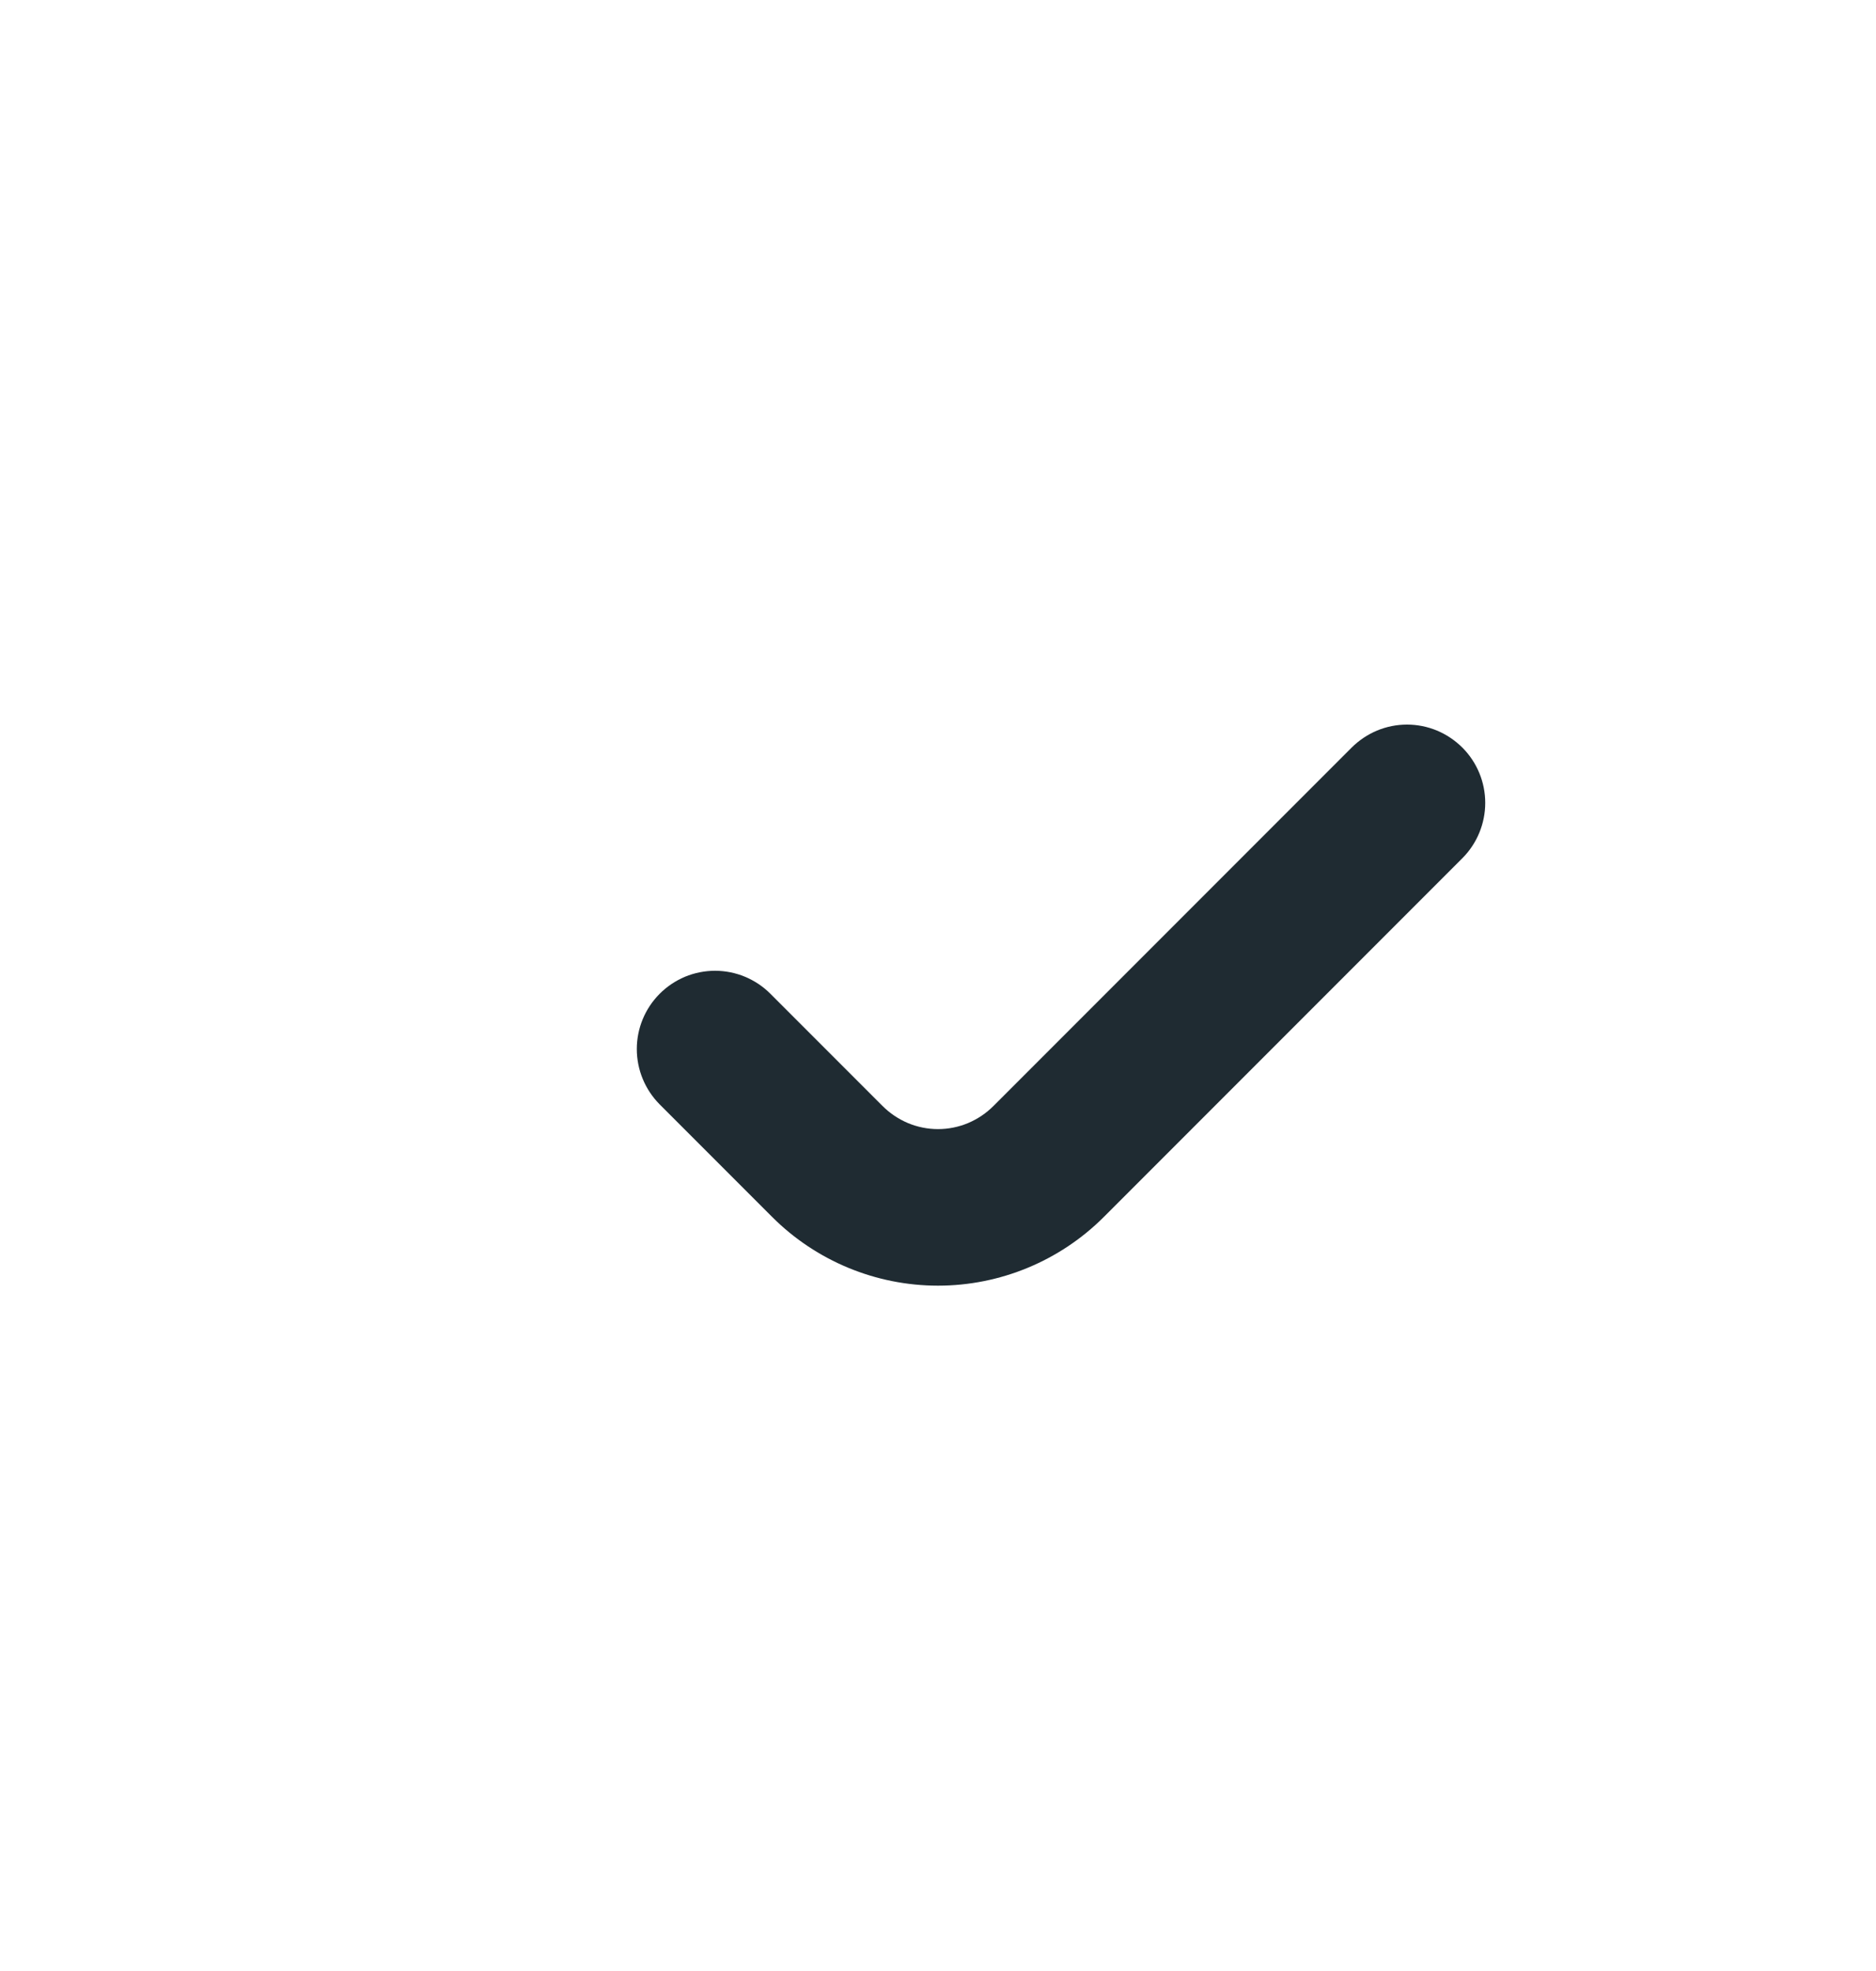 <svg width="20" height="21" viewBox="0 0 20 21" fill="none" xmlns="http://www.w3.org/2000/svg">
<path d="M15.592 7.967C15.514 7.889 15.422 7.827 15.32 7.784C15.219 7.742 15.11 7.72 15 7.72C14.89 7.72 14.781 7.742 14.68 7.784C14.578 7.827 14.486 7.889 14.408 7.967L10.592 11.783C10.514 11.861 10.422 11.923 10.32 11.966C10.219 12.008 10.11 12.03 10 12.03C9.89 12.03 9.781 12.008 9.68 11.966C9.578 11.923 9.486 11.861 9.408 11.783L8.215 10.59C8.137 10.511 8.045 10.45 7.943 10.407C7.842 10.365 7.733 10.343 7.623 10.343C7.513 10.343 7.404 10.365 7.302 10.407C7.201 10.45 7.109 10.511 7.031 10.59C6.876 10.746 6.789 10.957 6.789 11.177C6.789 11.397 6.876 11.608 7.031 11.765L8.233 12.967C8.702 13.435 9.338 13.698 10 13.698C10.662 13.698 11.298 13.435 11.767 12.967L15.592 9.142C15.747 8.986 15.834 8.774 15.834 8.554C15.834 8.334 15.747 8.123 15.592 7.967Z" fill="#1F2B32"/>
</svg>
